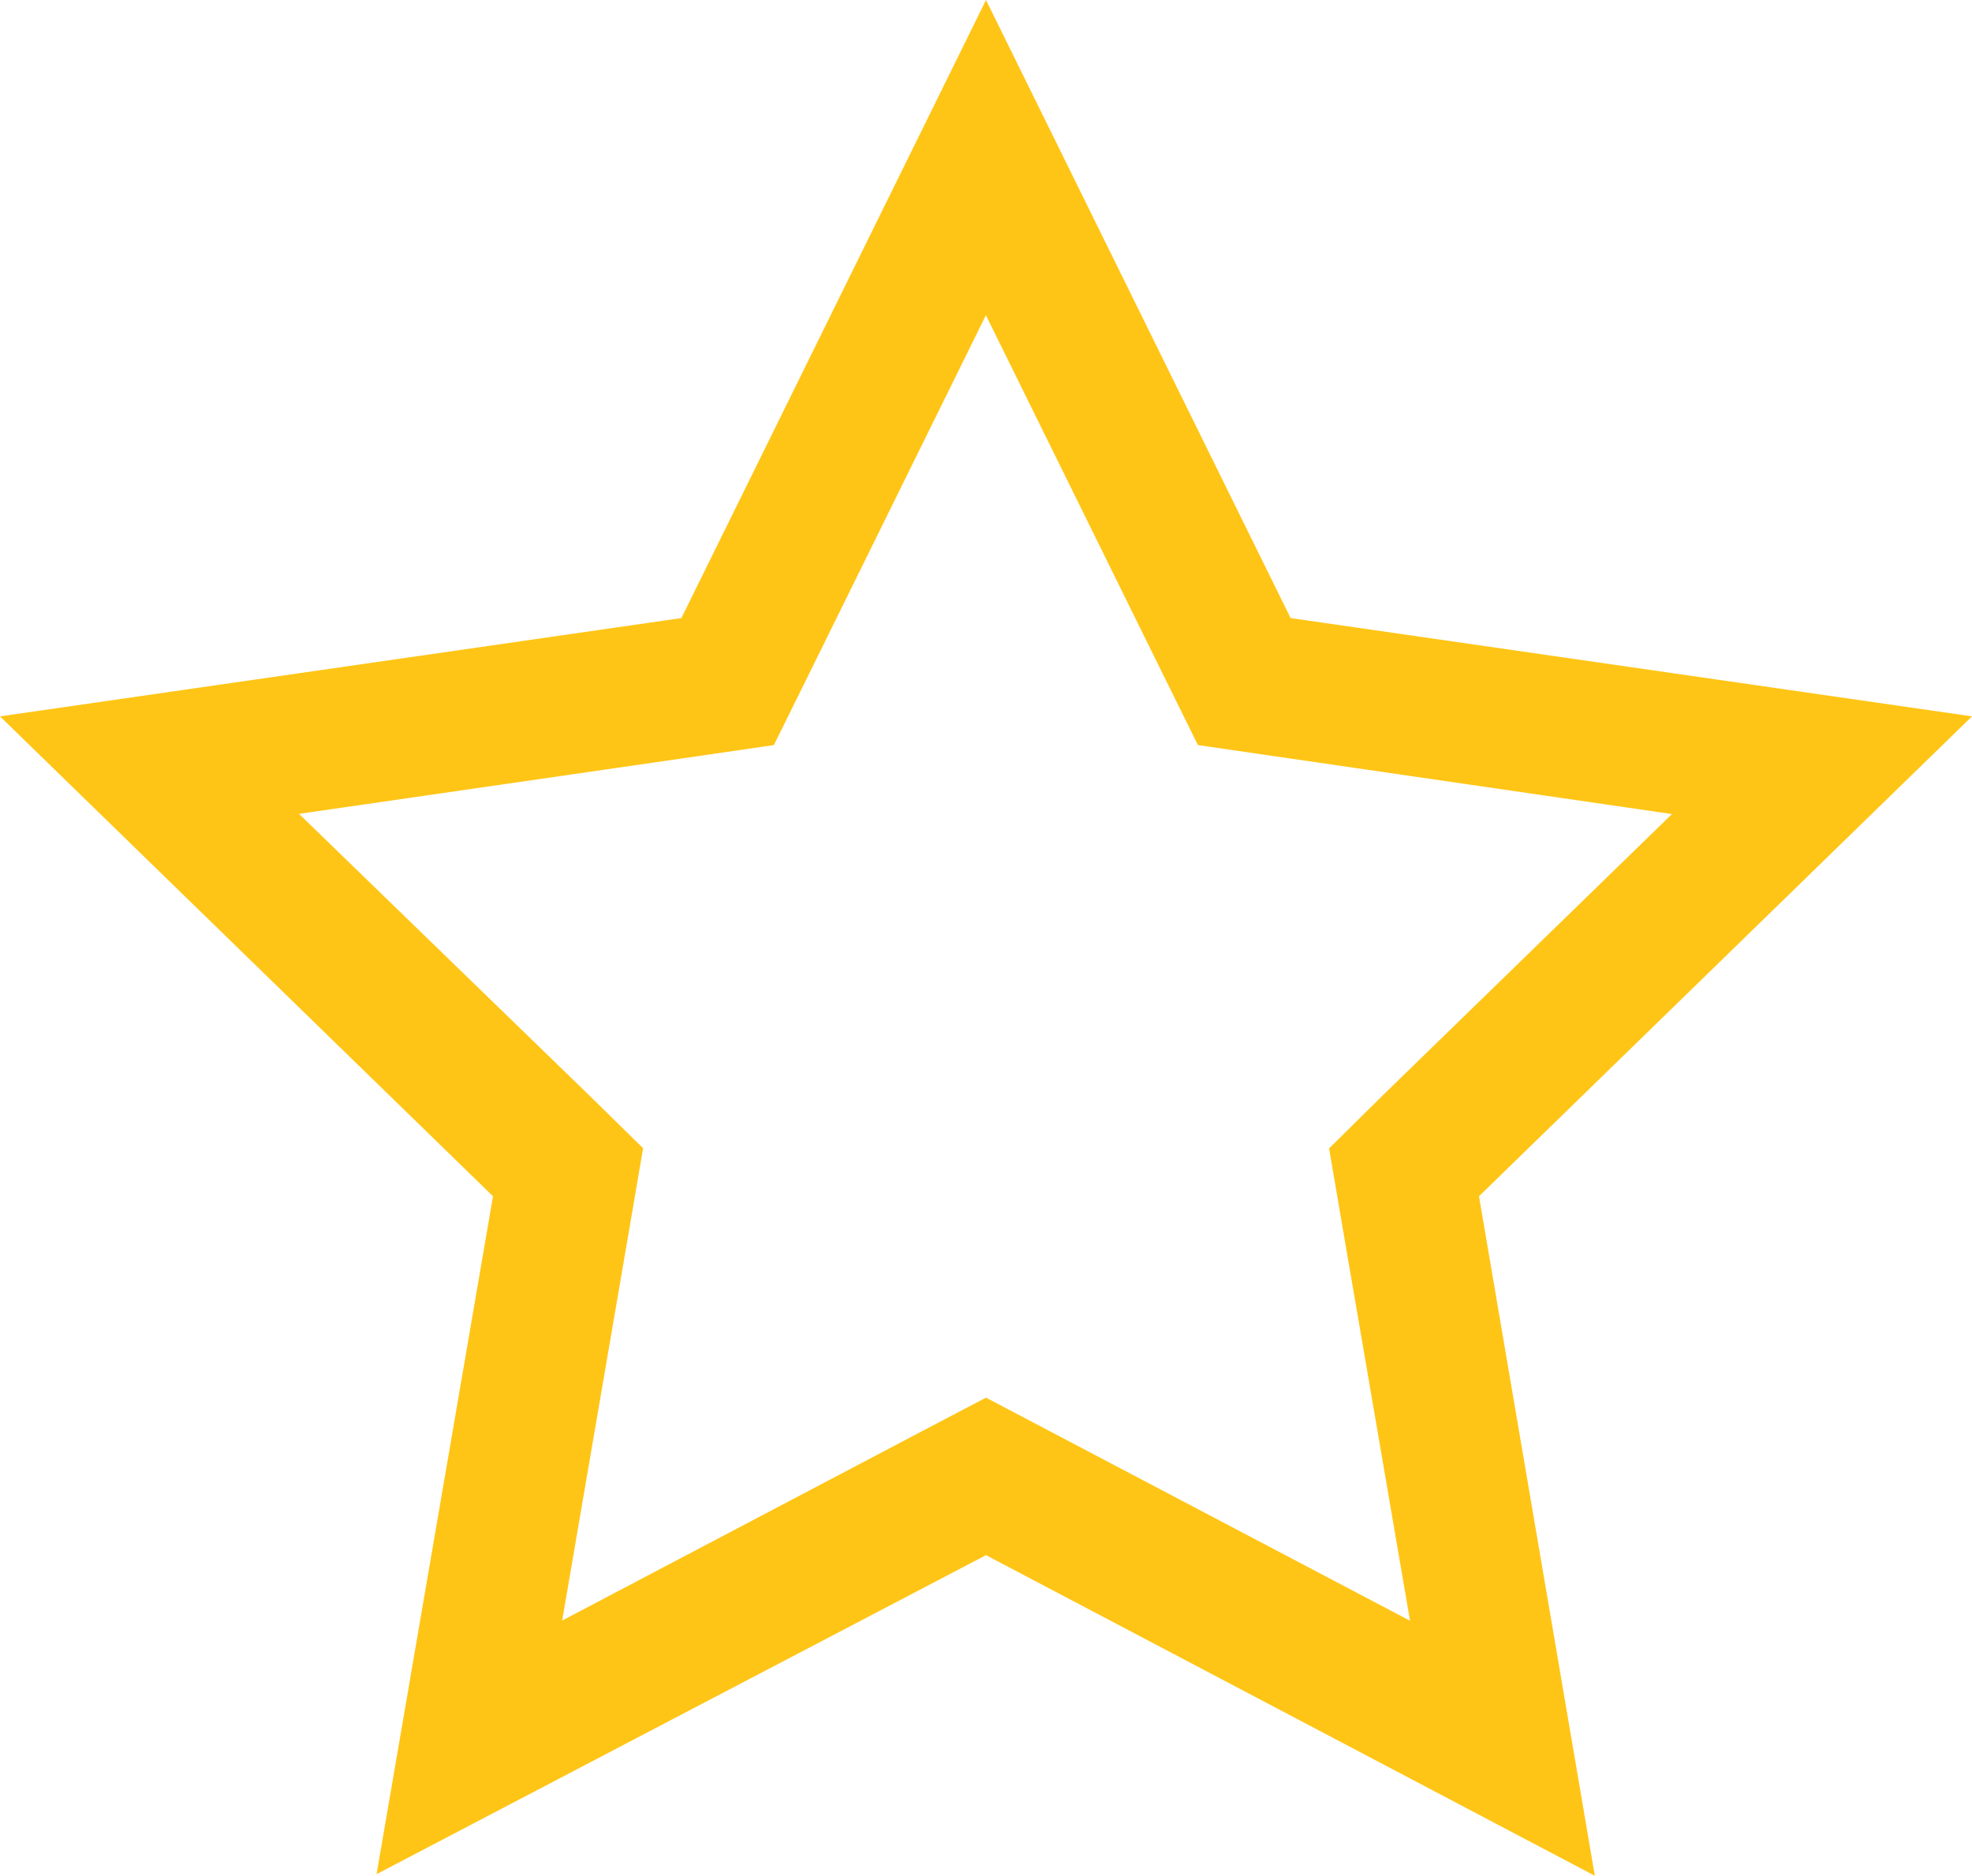 <svg id="Layer_1" data-name="Layer 1" xmlns="http://www.w3.org/2000/svg" viewBox="0 0 98.92 94.08"><defs><style>.cls-1{fill:#ffc516}</style></defs><title>Artboard 1y6</title><path class="cls-1" d="M49.46 15.82l9 18.25 1.63 3.3 3.64.53 20.14 2.93L69.3 55l-2.63 2.6.62 3.63 3.44 20.06-18-9.47-3.27-1.72-3.26 1.71-18 9.47 3.44-20.06.62-3.63L29.62 55 15 40.82l20.18-2.92 3.64-.53 1.63-3.3 9-18.25M49.46 0L34.18 31 0 35.93 24.73 60l-5.84 34 30.57-16L80 94.08 74.19 60l24.73-24.07L64.74 31 49.46 0z"/></svg>